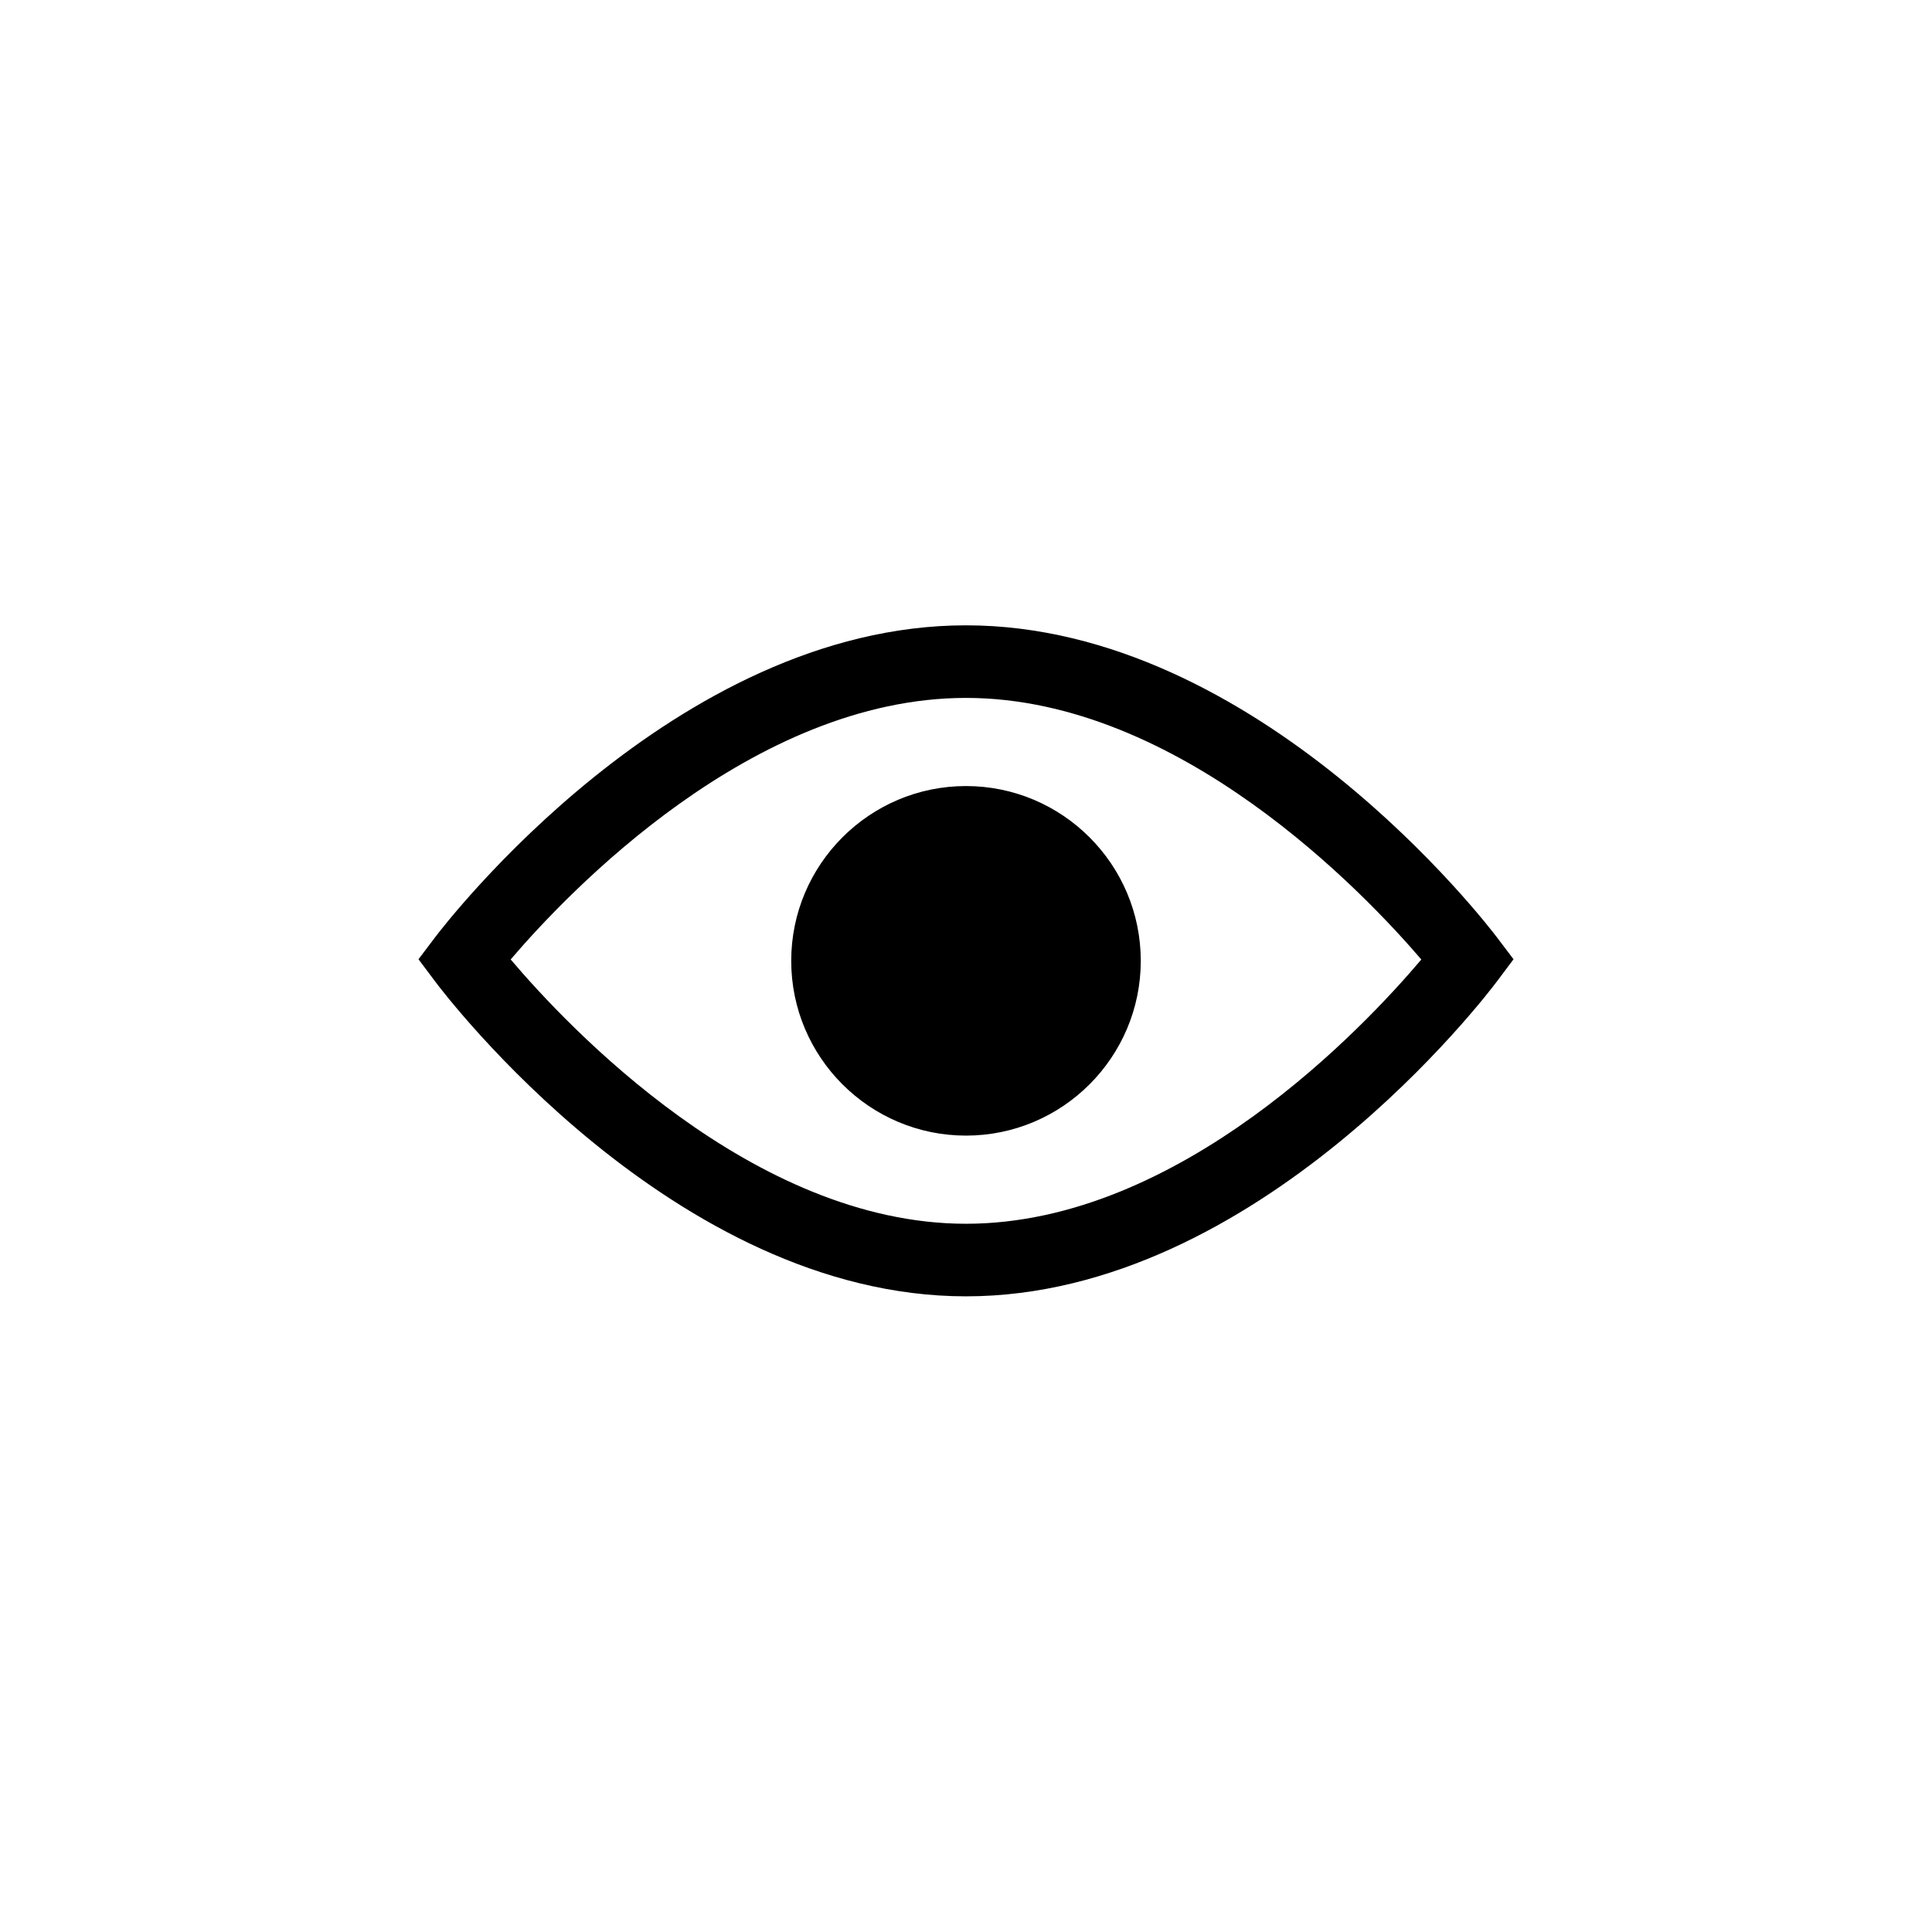 <?xml version="1.0" encoding="UTF-8"?>
<svg width="752pt" height="752pt" version="1.1" viewBox="0 0 752 752" xmlns="http://www.w3.org/2000/svg">
 <path d="m307.97 373.99c0 37.516 30.512 68.027 68.027 68.027s68.031-30.512 68.031-68.027-30.516-68.031-68.031-68.031-68.027 30.516-68.027 68.031zm-109.2-0.539c22.055-25.832 94.02-101.8 177.23-101.8 83.02 0 155.12 75.996 177.23 101.82-22.016 26.043-94.008 102.86-177.23 102.86-83.031 0-155.17-76.848-177.23-102.88zm383.94-8.543c-3.75-4.957-93.047-121.51-206.71-121.51s-202.96 116.55-206.71 121.51l-6.398 8.465 6.363 8.496c3.742 5.016 93.039 122.71 206.75 122.71 113.71 0 203.01-117.69 206.75-122.71l6.363-8.496z" fill-rule="evenodd"/>
</svg>
